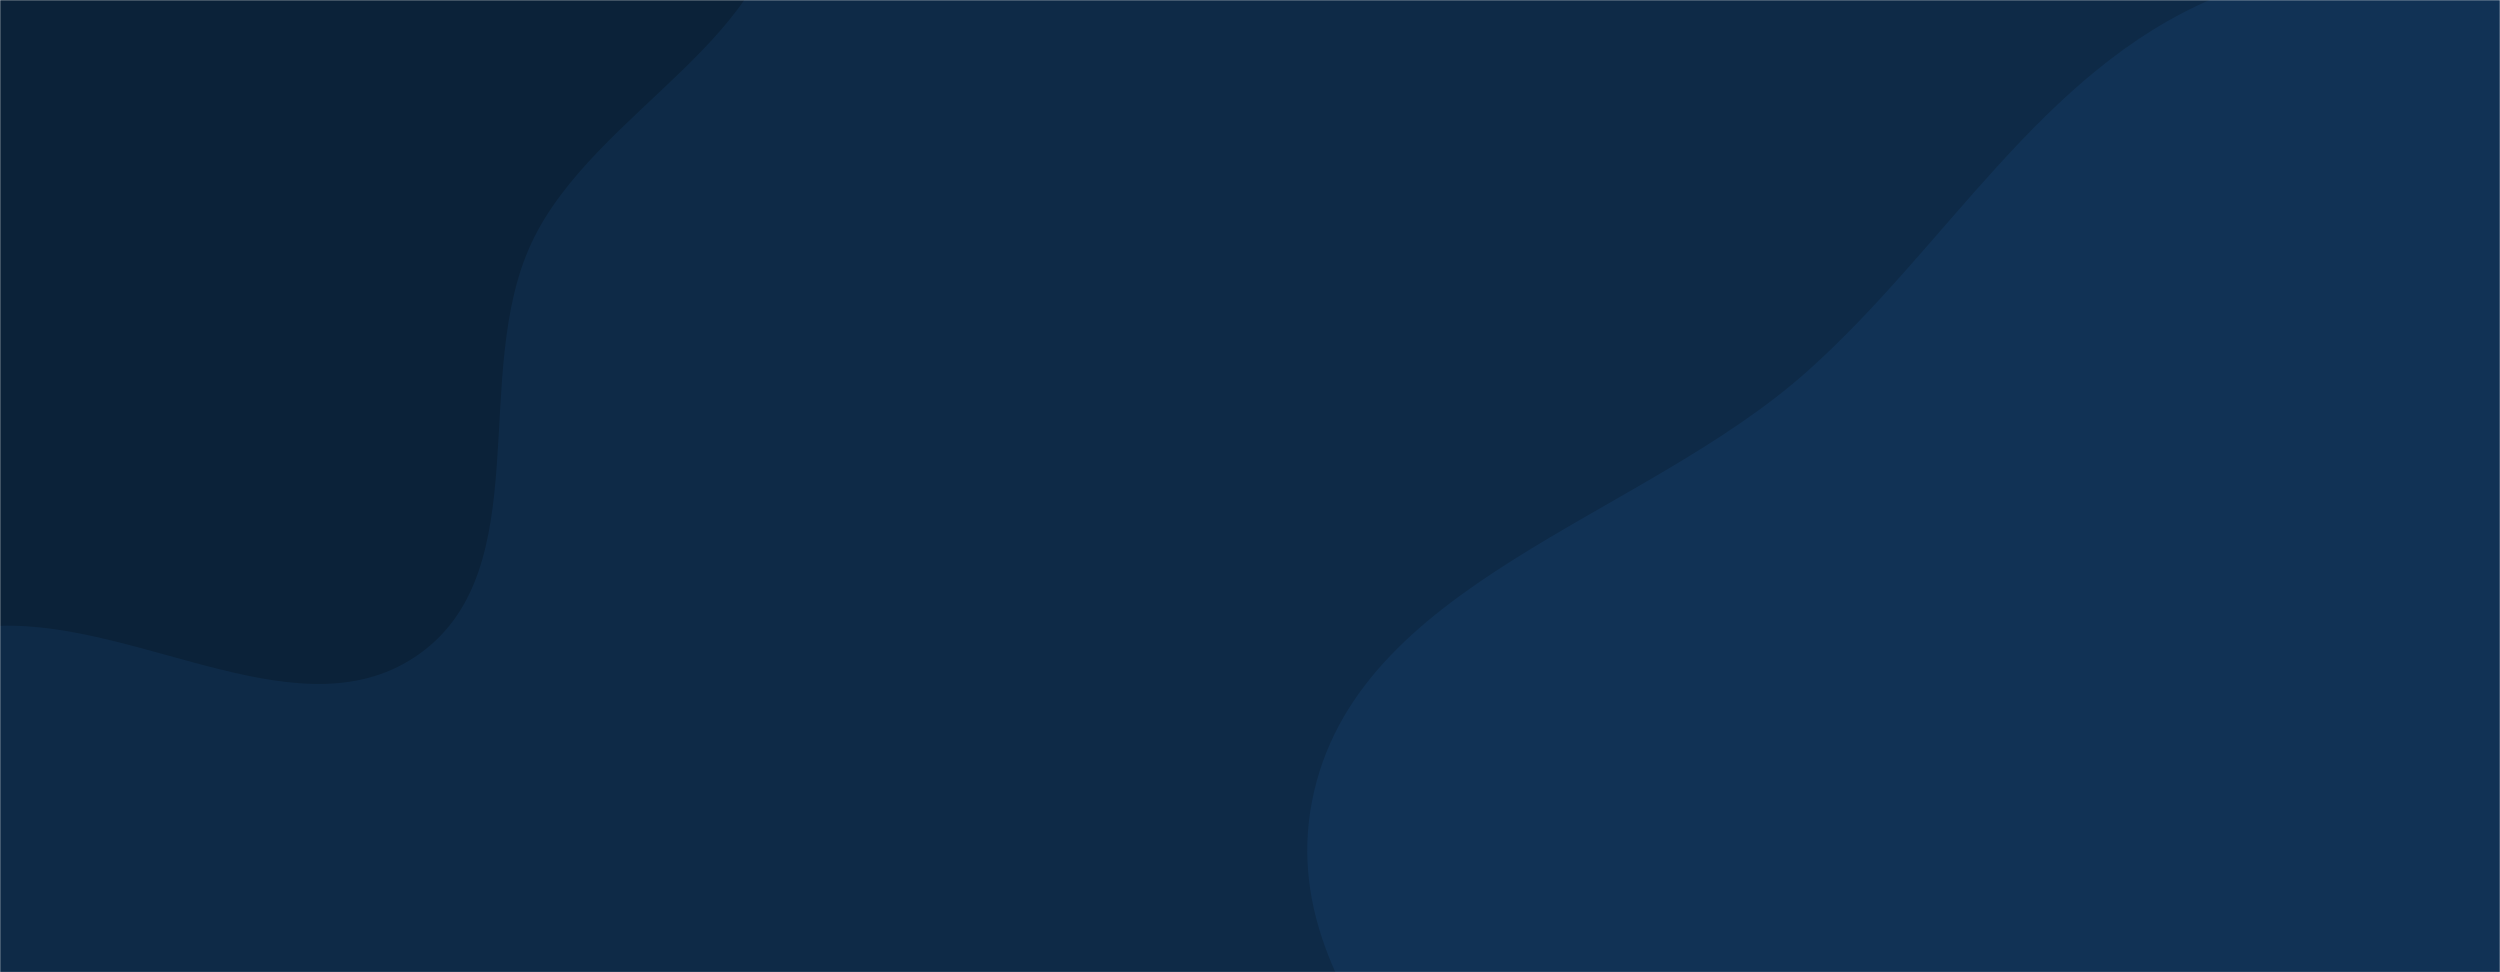 <svg xmlns="http://www.w3.org/2000/svg" version="1.1" xmlns:xlink="http://www.w3.org/1999/xlink" xmlns:svgjs="http://svgjs.com/svgjs" width="1440" height="560" preserveAspectRatio="none" viewBox="0 0 1440 560"><g mask="url(&quot;#SvgjsMask1000&quot;)" fill="none"><rect width="1440" height="560" x="0" y="0" fill="#0e2a47"></rect><path d="M0,360.469C82.441,357.953,174.985,424.625,241.902,376.407C309.572,327.647,270.775,215.347,306.196,139.835C342.194,63.092,453.848,20.094,448.727,-64.517C443.687,-147.787,344.648,-189.042,282.895,-245.13C228.668,-294.383,180.363,-354.385,109.431,-372.689C39.453,-390.747,-31.336,-363.192,-101.07,-344.214C-172.213,-324.852,-244.209,-307.788,-301.149,-260.947C-364.889,-208.512,-433.477,-145.653,-442.209,-63.58C-450.905,18.147,-377.468,82.076,-345.712,157.881C-312.606,236.909,-325.506,348.149,-251.582,391.469C-177.175,435.071,-86.201,363.1,0,360.469" fill="#0b2239"></path><path d="M1440 1267.192C1574.306 1268.513 1714.951 1233.032 1814.794 1143.192 1909.617 1057.869 1926.108 920.686 1961.337 798.087 1991.64 692.631 2023.987 586.854 2005.748 478.658 1987.768 371.999 1926.207 281.615 1859.87 196.181 1790.263 106.535 1720.107 8.574 1612.567-27.711 1503.489-64.515 1381.284-45.907 1275.253-1.075 1175.532 41.089 1121.618 142.054 1040.764 214.06 944.839 299.487 780.092 335.499 755.706 461.613 731.531 586.633 874.934 678.075 928.72 793.494 981.942 907.701 977.487 1050.231 1069.914 1135.864 1167.92 1226.666 1306.401 1265.878 1440 1267.192" fill="#113255"></path></g><defs><mask id="SvgjsMask1000"><rect width="1440" height="560" fill="#ffffff"></rect></mask></defs></svg>